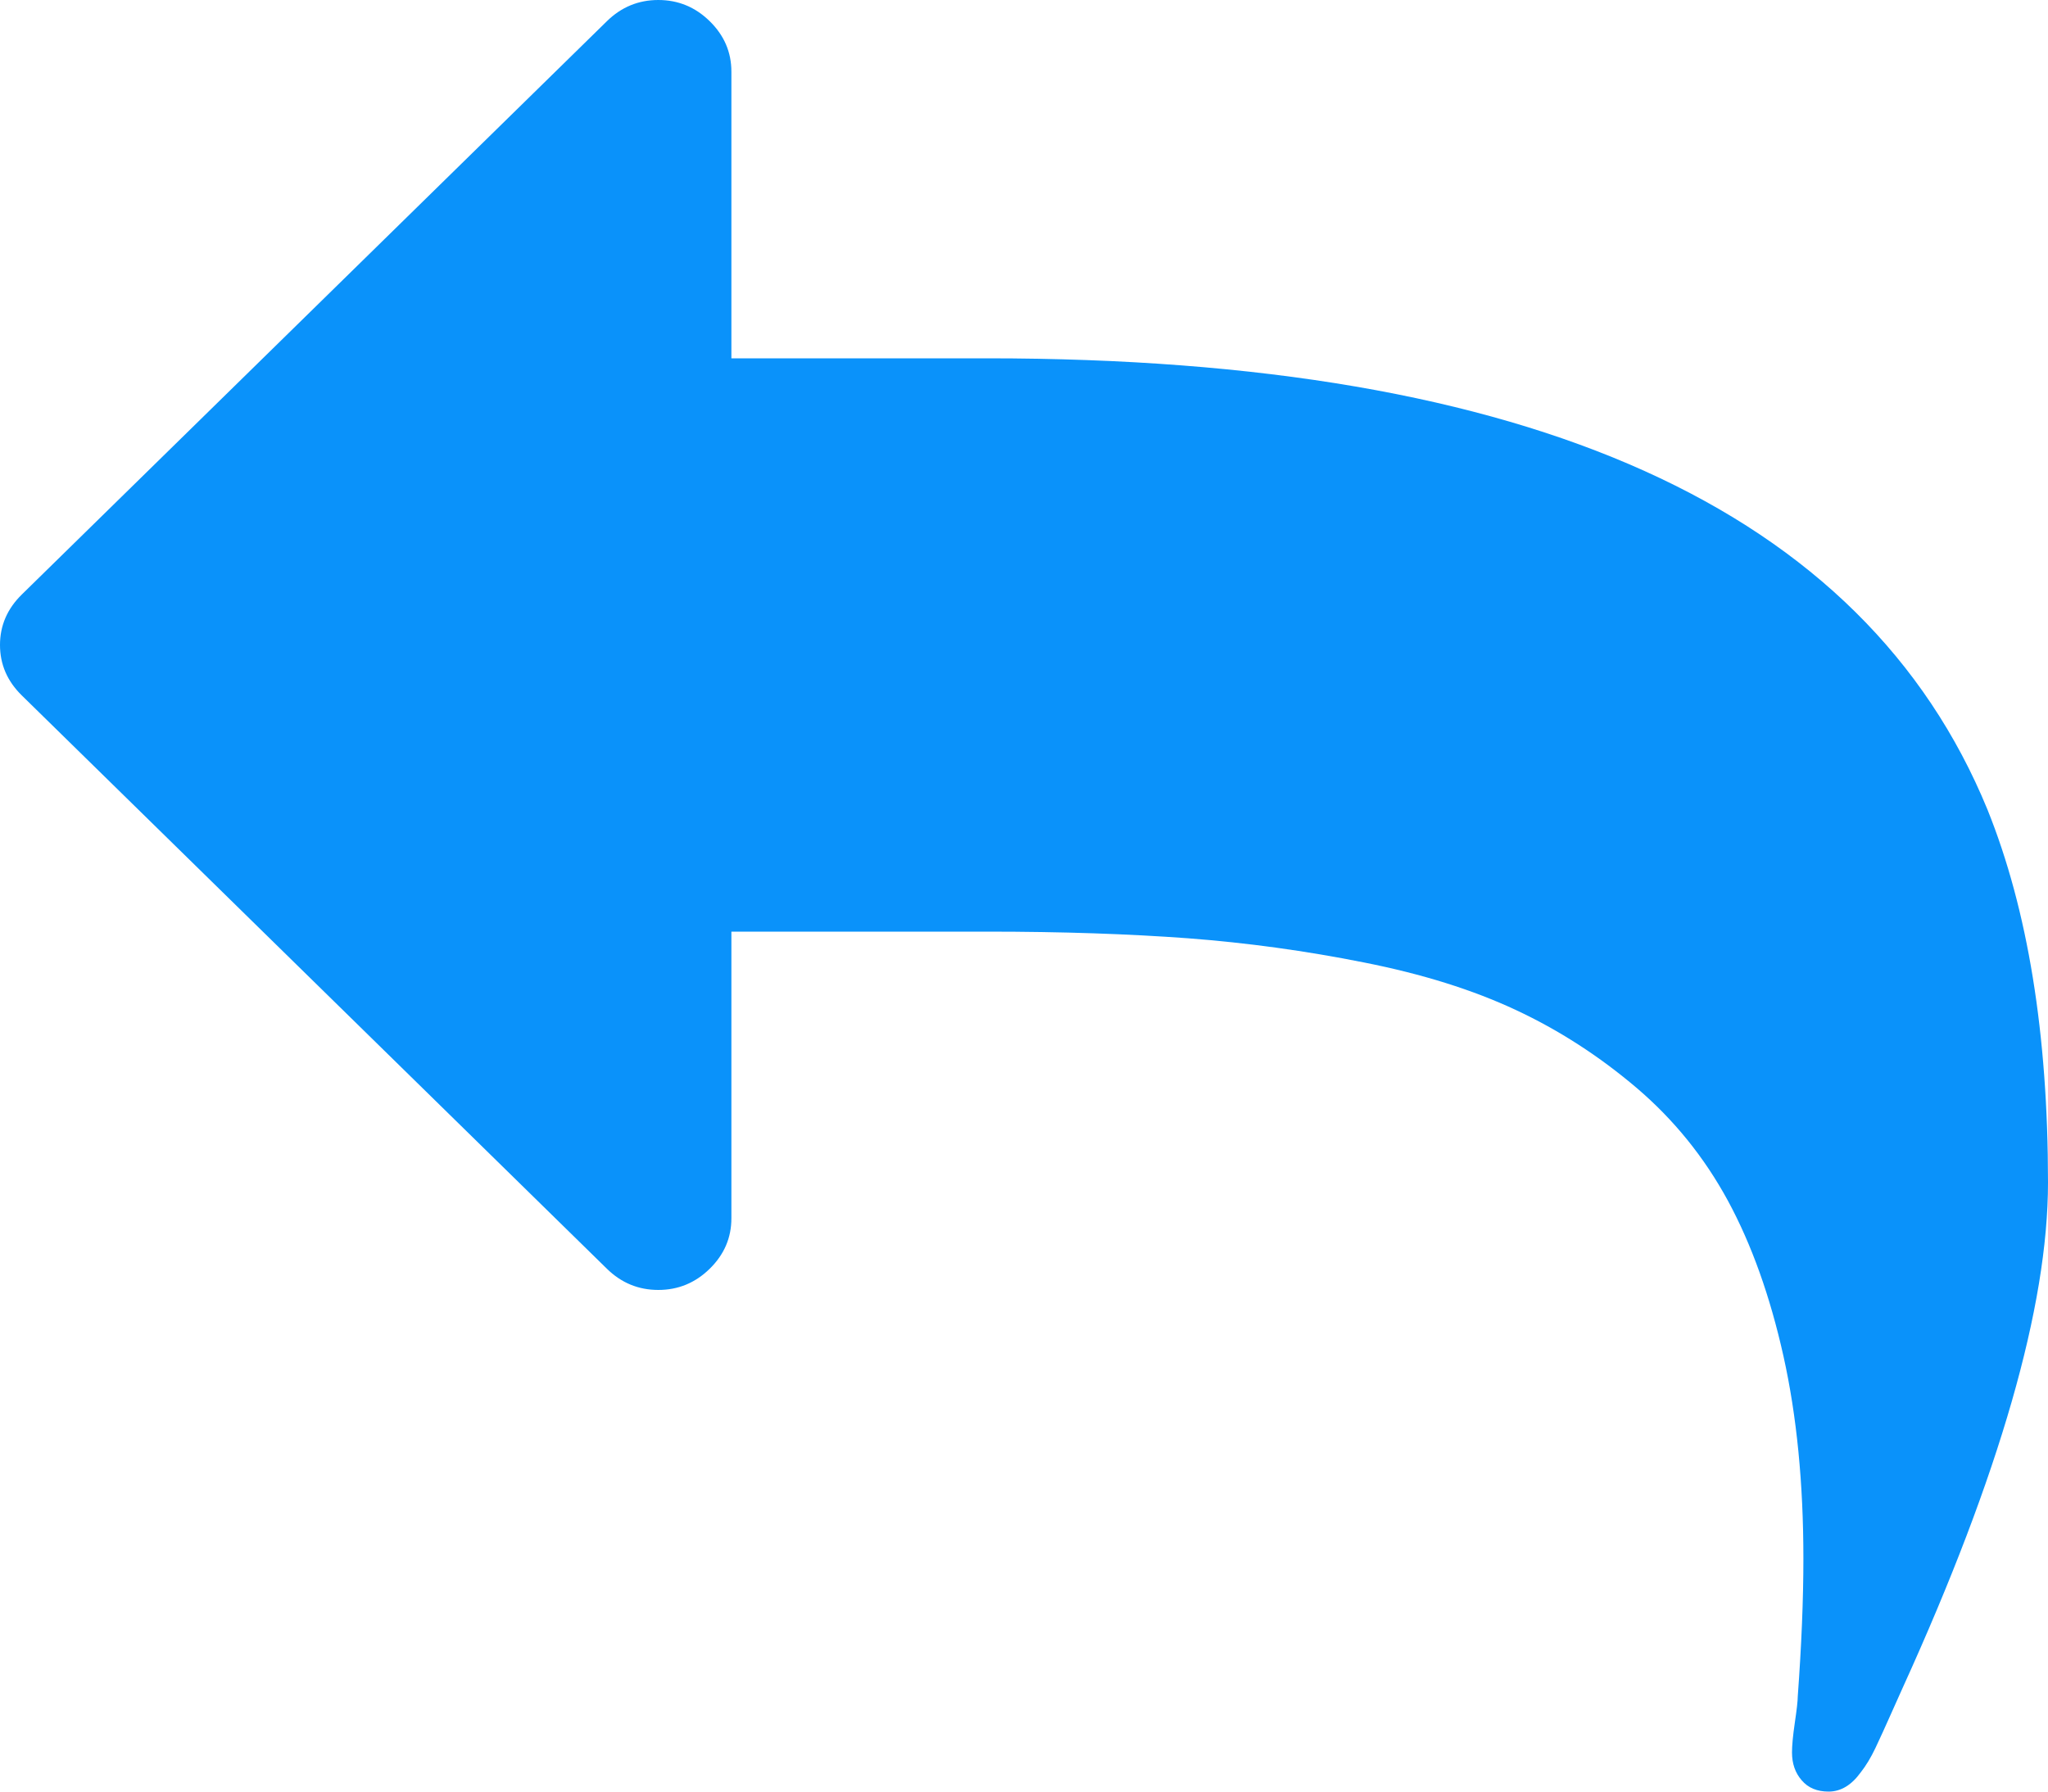 ﻿<?xml version="1.0" encoding="utf-8"?>
<svg version="1.1" xmlns:xlink="http://www.w3.org/1999/xlink" width="16px" height="14px" xmlns="http://www.w3.org/2000/svg">
  <g transform="matrix(1 0 0 1 -506 -1453 )">
    <path d="M 15.527 6.326  C 15.842 7.108  16 8.079  16 9.24  C 16 10.208  15.622 11.524  14.866 13.186  C 14.848 13.227  14.817 13.297  14.772 13.396  C 14.728 13.495  14.688 13.583  14.652 13.659  C 14.616 13.735  14.577 13.799  14.536 13.851  C 14.464 13.95  14.381 14  14.286 14  C 14.196 14  14.126 13.971  14.076 13.912  C 14.025 13.854  14 13.781  14 13.694  C 14 13.641  14.007 13.564  14.022 13.462  C 14.037 13.36  14.045 13.291  14.045 13.256  C 14.074 12.86  14.089 12.501  14.089 12.18  C 14.089 11.591  14.037 11.063  13.933 10.596  C 13.829 10.13  13.685 9.726  13.5 9.384  C 13.315 9.043  13.077 8.749  12.786 8.501  C 12.494 8.253  12.18 8.05  11.844 7.893  C 11.507 7.735  11.112 7.611  10.656 7.521  C 10.201 7.43  9.743 7.367  9.281 7.332  C 8.82 7.298  8.298 7.28  7.714 7.28  L 5.714 7.28  L 5.714 9.52  C 5.714 9.672  5.658 9.803  5.545 9.914  C 5.432 10.025  5.298 10.08  5.143 10.08  C 4.988 10.08  4.854 10.025  4.741 9.914  L 0.17 5.434  C 0.057 5.323  0 5.192  0 5.04  C 0 4.888  0.057 4.757  0.17 4.646  L 4.741 0.166  C 4.854 0.055  4.988 0  5.143 0  C 5.298 0  5.432 0.055  5.545 0.166  C 5.658 0.277  5.714 0.408  5.714 0.56  L 5.714 2.8  L 7.714 2.8  C 11.958 2.8  14.562 3.975  15.527 6.326  Z " fill-rule="nonzero" fill="#0a92fa" stroke="none" transform="matrix(1 0 0 1 506 1453 )" />
  </g>
</svg>